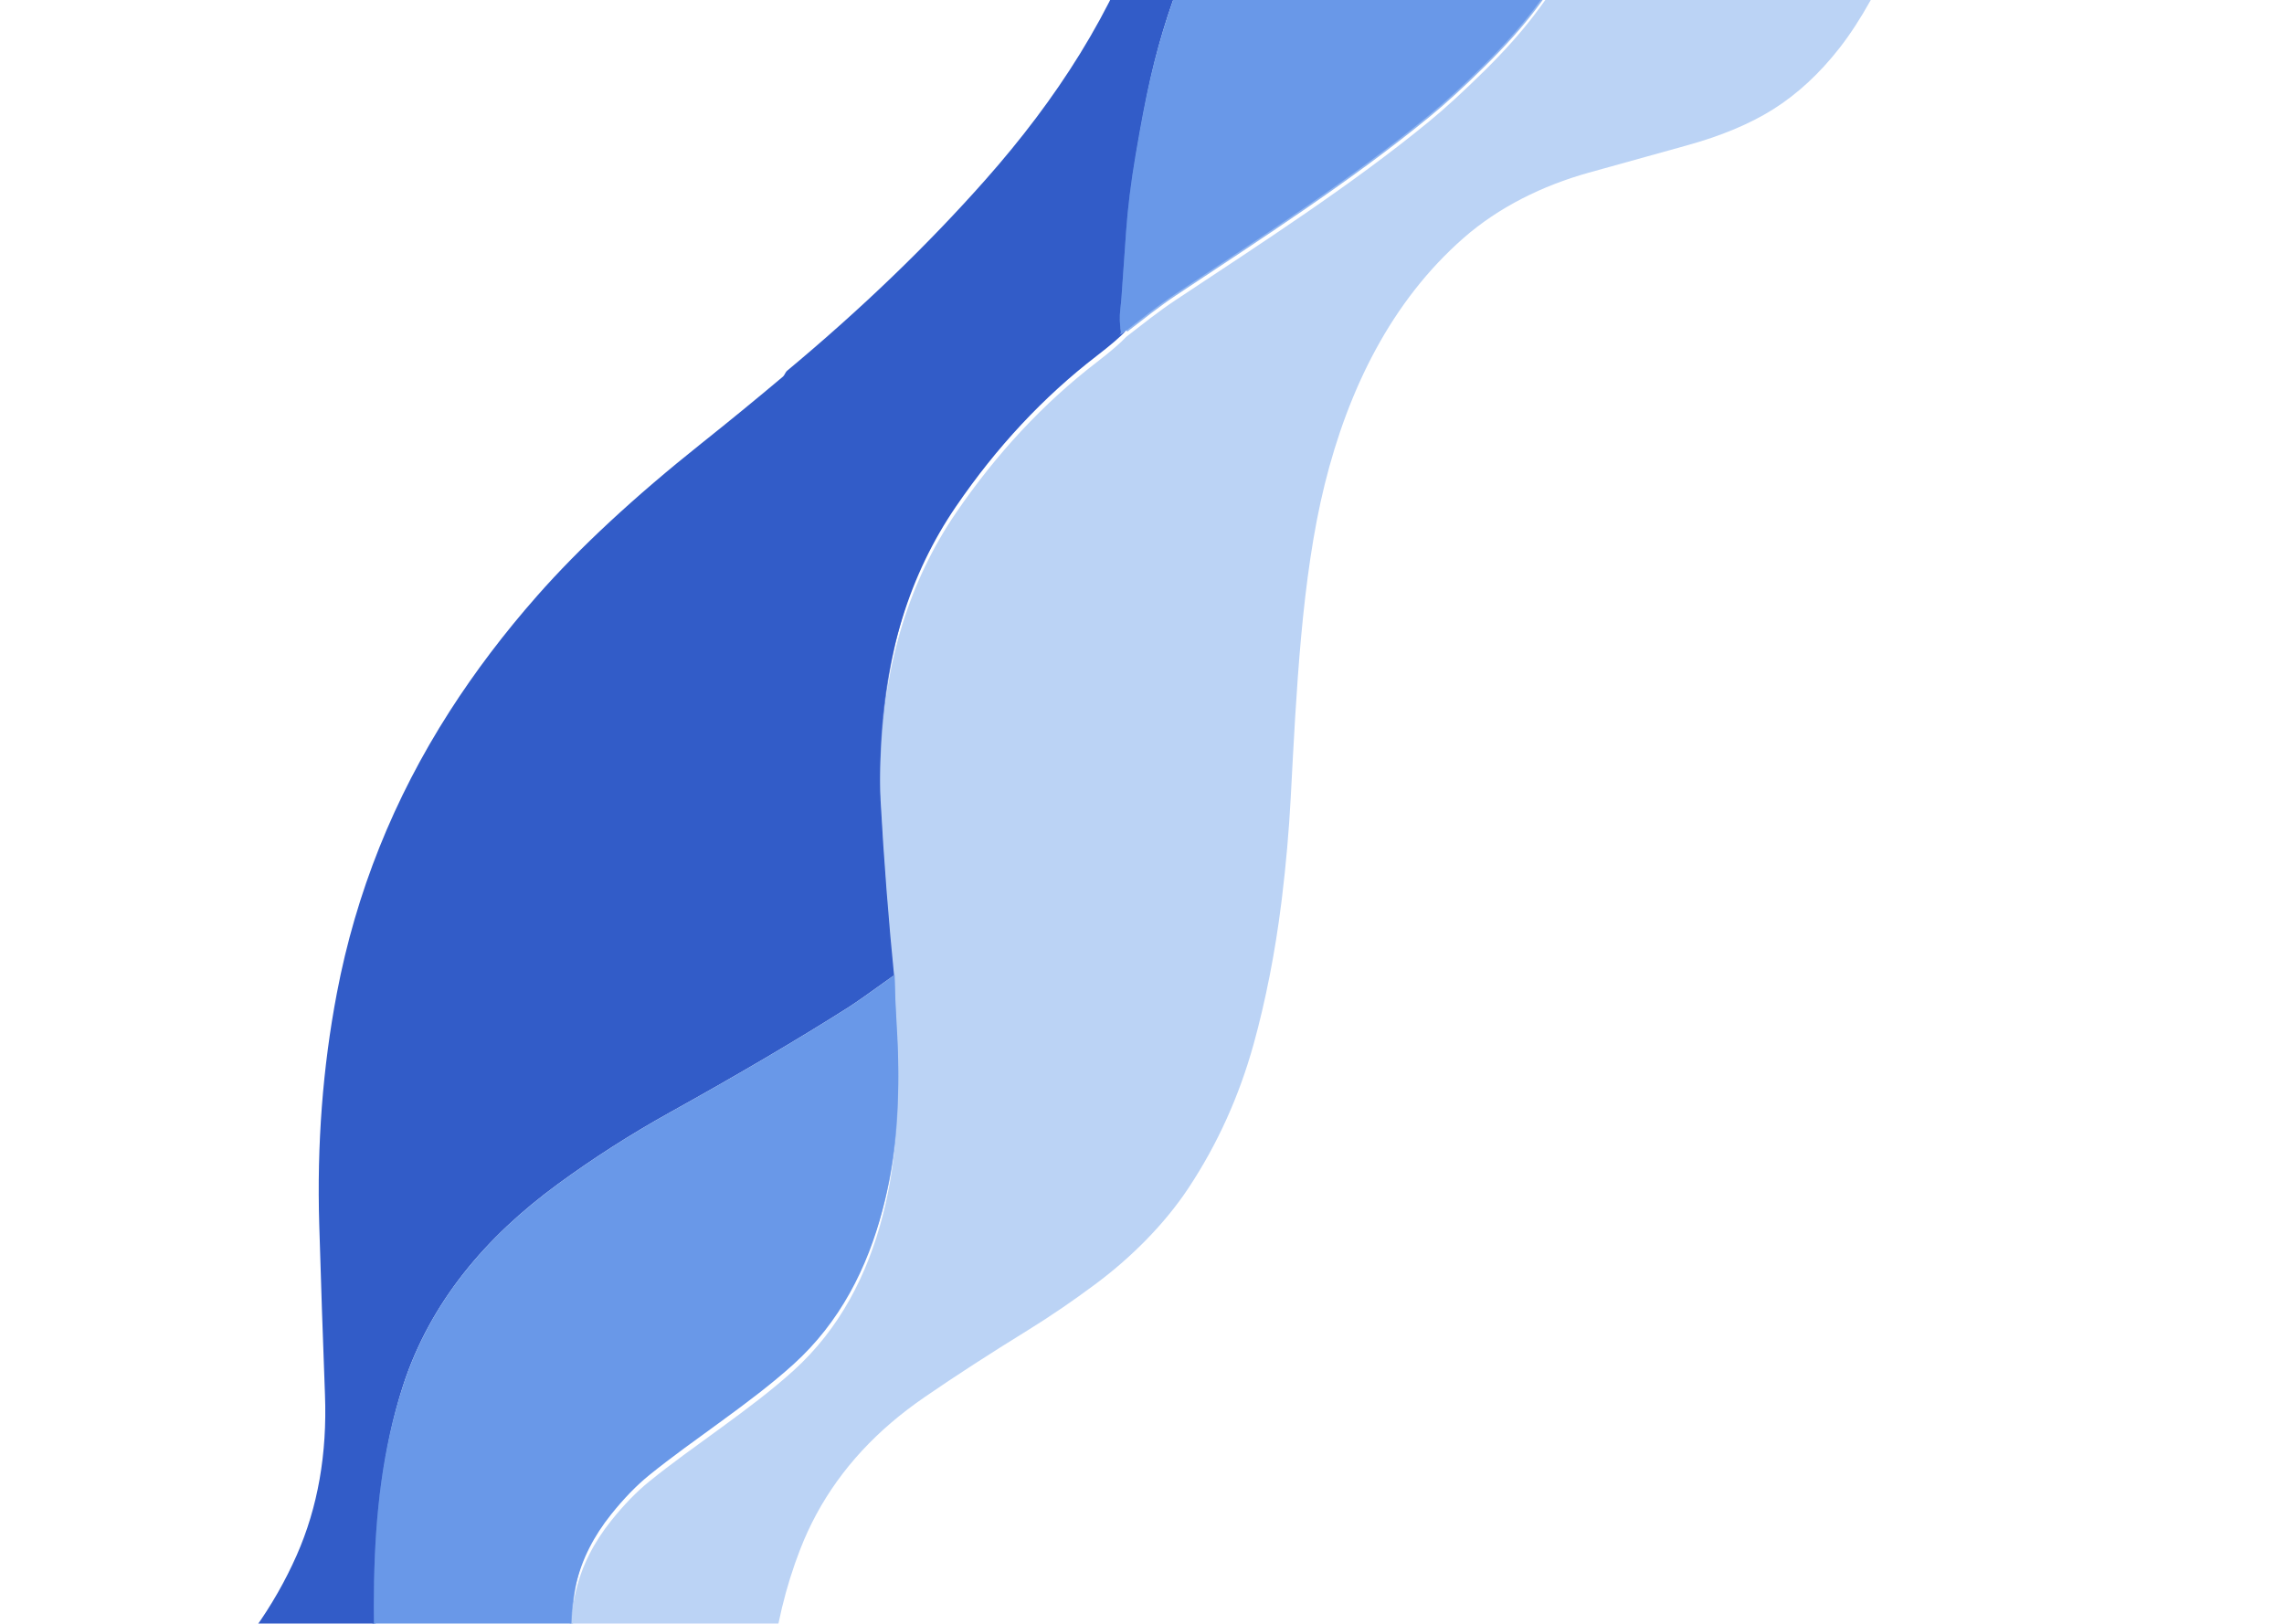 <svg width="1440" height="1024" viewBox="0 0 1440 1024" fill="none" xmlns="http://www.w3.org/2000/svg">
<g clip-path="url(#clip0_48_358)" filter="url(#filter0_i_48_358)">
<path d="M982.641 -275.175C953.38 -255.408 934.731 -242.567 926.695 -236.652C901.733 -218.267 878.471 -199.172 856.909 -179.366C831.594 -156.124 808.933 -130.597 788.926 -102.783C758.991 -61.184 737.753 -13.039 725.211 41.653C722.412 53.799 719.314 69.905 715.918 89.97C712.956 107.498 710.977 123.493 709.983 137.955C709.983 137.955 709.017 151.68 707.087 179.132C706.892 181.767 706.641 184.369 706.333 186.936C705.779 191.557 705.904 196.311 706.709 201.198C706.801 201.72 706.72 202.246 706.481 202.688C706.242 203.131 705.858 203.463 705.394 203.629C705.306 203.663 705.231 203.709 705.168 203.769C705.043 203.864 705.043 203.852 705.168 203.732C706.775 202.423 708.433 201.292 710.141 200.341" stroke="#4E7AD8" stroke-width="2"/>
<path d="M710.141 200.341C706.353 204.392 700.133 209.745 691.482 216.399C657.947 242.197 628.345 273.894 602.677 311.489C573.562 354.121 557.765 404.956 555.286 463.992C554.799 475.594 554.767 485.195 555.189 492.797C557.273 530.729 560.225 568.727 564.046 606.792" stroke="#7798DF" stroke-width="2"/>
<path d="M564.046 606.792C549.04 617.602 539.496 624.315 535.414 626.929C503.676 647.095 466.03 669.272 422.477 693.46C397.742 707.208 374.092 722.343 351.528 738.864C306.532 771.806 271.444 812.851 254.123 865.736C228.077 945.257 236.468 1031.59 239.116 1115.8C240.716 1166.13 237.81 1218.26 223.534 1265.97C217.696 1285.45 208.362 1302.97 197.857 1320.17C186.294 1339.08 172.064 1355.42 155.166 1369.2" stroke="#4E7AD8" stroke-width="2"/>
<g filter="url(#filter1_i_48_358)">
<path d="M1045.57 -209.351C1038.7 -130.965 1012.5 -61.878 966.975 -2.092C958.587 8.907 948.207 20.511 935.834 32.718C922.495 45.874 910.904 56.488 901.062 64.559C852.215 104.704 795.566 141.135 741.105 177.292C730.33 184.45 720.387 192.44 710.141 200.341" stroke="#92B6EF" stroke-width="2"/>
</g>
<path d="M240.099 1458.05C241.386 1434.92 247.018 1413.5 256.994 1393.79C263.328 1381.32 270.337 1369.74 278.021 1359.06C293.628 1337.37 311.837 1314.85 332.648 1291.5C334.843 1289.05 336.824 1286.39 338.591 1283.54C340.169 1281.02 341.855 1278.59 343.648 1276.25C346.557 1272.48 349.183 1268.87 351.527 1265.42C357.167 1257.17 362.179 1249.35 366.563 1241.95C374.53 1228.55 380.768 1212.81 385.276 1194.71C398.295 1142.56 371.806 1092.32 362.602 1042.03C355.866 1005.25 363.204 974.596 385.381 946.917C393.382 936.92 401.349 928.709 409.284 922.286C437.078 899.728 472.987 877.066 500.342 852.277C558.497 799.596 570.267 715.844 565.353 638.724C564.684 627.999 564.249 617.355 564.046 606.792" stroke="#92B6EF" stroke-width="2"/>
<g filter="url(#filter2_i_48_358)">
<path d="M665.339 -358.116L789.692 -477L982.641 -275.175C953.38 -255.408 934.731 -242.567 926.695 -236.652C901.733 -218.267 878.471 -199.172 856.909 -179.366C831.594 -156.124 808.933 -130.597 788.926 -102.783C758.991 -61.184 737.753 -13.039 725.211 41.653C722.412 53.799 719.314 69.905 715.918 89.97C712.956 107.498 710.977 123.493 709.983 137.954C709.983 137.954 709.017 151.68 707.087 179.132C706.892 181.767 706.641 184.369 706.333 186.936C705.779 191.557 705.904 196.311 706.709 201.198C706.801 201.72 706.72 202.246 706.481 202.688C706.242 203.131 705.858 203.463 705.394 203.629C705.306 203.662 705.231 203.709 705.168 203.769C705.043 203.864 705.043 203.851 705.168 203.732C706.775 202.423 708.433 201.292 710.141 200.341C706.352 204.392 700.133 209.745 691.482 216.399C657.946 242.197 628.345 273.894 602.676 311.489C573.561 354.121 557.764 404.956 555.285 463.992C554.799 475.594 554.767 485.195 555.189 492.797C557.273 530.729 560.225 568.727 564.046 606.792C549.04 617.602 539.496 624.315 535.414 626.929C503.676 647.095 466.03 669.272 422.477 693.46C397.742 707.208 374.092 722.343 351.528 738.864C306.532 771.806 271.443 812.851 254.123 865.736C228.077 945.257 236.468 1031.59 239.116 1115.8C240.716 1166.13 237.81 1218.26 223.534 1265.97C217.696 1285.45 208.362 1302.97 197.857 1320.17C186.294 1339.08 172.064 1355.42 155.166 1369.2L6.036 1213.21C17.619 1191.97 28.345 1175.28 38.215 1163.17C61.628 1134.37 86.038 1106.47 111.444 1079.45C128.268 1061.57 144.64 1041.48 160.56 1019.16C171.127 1004.34 179.969 988.851 187.086 972.703C200.369 942.58 206.303 908.864 204.887 871.556C203.538 835.775 202.334 800.032 201.275 764.328C199.762 713.753 203.463 665.089 212.377 618.335C224.418 555.005 248.119 495.756 283.48 440.587C299.543 415.532 317.968 391.214 338.753 367.63C365.534 337.229 400.06 305.194 442.331 271.524C459.757 257.643 476.798 243.686 493.456 229.655C494.887 228.438 494.94 226.911 496.352 225.712C543.202 186.681 584.871 146.541 621.362 105.291C666.012 54.802 701.669 0.069 723.772 -64.206C727.987 -76.417 730.729 -88.774 734.227 -101.057C735.673 -106.127 736.805 -111.085 737.623 -115.933C742.37 -144.157 743.477 -171.302 740.945 -197.366C735.016 -258.112 709.814 -311.696 665.339 -358.116Z" fill="#325CC8"/>
</g>
<g filter="url(#filter3_i_48_358)">
<path d="M982.641 -275.175L1045.57 -209.351C1038.7 -130.964 1012.5 -61.878 966.975 -2.092C958.587 8.907 948.207 20.511 935.834 32.718C922.495 45.874 910.904 56.488 901.062 64.559C852.215 104.704 795.566 141.135 741.105 177.292C730.329 184.45 720.386 192.44 710.141 200.341C708.433 201.292 706.775 202.423 705.168 203.732C705.043 203.851 705.043 203.864 705.168 203.769C705.231 203.709 705.306 203.663 705.394 203.629C705.858 203.463 706.242 203.131 706.481 202.688C706.72 202.246 706.801 201.72 706.709 201.198C705.904 196.311 705.779 191.557 706.333 186.936C706.641 184.369 706.892 181.767 707.087 179.132C709.017 151.68 709.983 137.954 709.983 137.954C710.977 123.493 712.956 107.498 715.918 89.97C719.314 69.905 722.412 53.799 725.211 41.653C737.753 -13.039 758.991 -61.184 788.926 -102.783C808.933 -130.597 831.594 -156.124 856.909 -179.366C878.471 -199.172 901.733 -218.267 926.695 -236.652C934.731 -242.567 953.38 -255.408 982.641 -275.175Z" fill="#6998E8"/>
</g>
<g filter="url(#filter4_di_48_358)">
<path d="M1045.57 -209.351L1197.82 -50.096C1185.78 -21.639 1173.14 1.091 1159.9 18.093C1147.26 34.318 1133.24 47.278 1117.84 56.974C1103.23 66.166 1085.04 73.764 1063.25 79.769C1042.32 85.537 1021.76 91.254 1001.57 96.918C972.569 105.023 944.902 118.632 922.685 138.129C877.254 178.002 850.127 233.179 835.147 293.636C820.578 352.564 817.327 424.536 813.778 490.808C812.649 511.963 810.815 532.984 808.277 553.87C808.117 555.16 807.957 556.436 807.796 557.701C805.823 573.299 803.421 588.336 800.589 602.811C797.522 618.445 794.099 633.055 790.322 646.641C781.222 679.356 767.605 709.458 749.472 736.945C733.851 760.591 712.374 781.654 690.394 797.97C676.984 807.949 662.725 817.794 648.444 826.598C623.939 841.718 602.167 855.827 583.129 868.927C575.318 874.298 568.168 879.771 561.678 885.344C535.431 907.861 516.37 934.429 504.497 965.048C495.224 988.939 489.161 1014.22 486.311 1040.88C480.781 1092.46 482.365 1143.9 484.157 1195.93C484.375 1202.34 483.809 1214.83 482.46 1233.39L243.618 1461.73L240.099 1458.05C241.387 1434.92 247.018 1413.5 256.994 1393.79C263.328 1381.32 270.337 1369.74 278.022 1359.06C293.628 1337.38 311.837 1314.85 332.648 1291.5C334.843 1289.05 336.824 1286.39 338.591 1283.54C340.17 1281.02 341.855 1278.59 343.648 1276.25C346.557 1272.48 349.184 1268.87 351.527 1265.42C357.167 1257.17 362.179 1249.35 366.564 1241.95C374.53 1228.55 380.768 1212.81 385.276 1194.71C398.295 1142.56 371.806 1092.32 362.602 1042.03C355.866 1005.25 363.204 974.596 385.382 946.917C393.382 936.92 401.35 928.709 409.284 922.286C437.079 899.728 472.987 877.066 500.342 852.277C558.497 799.596 570.267 715.844 565.353 638.724C564.685 627.999 564.249 617.355 564.046 606.792C560.225 568.727 557.273 530.729 555.189 492.797C554.767 485.195 554.799 475.594 555.285 463.992C557.765 404.956 573.562 354.121 602.676 311.489C628.345 273.894 657.947 242.197 691.482 216.399C700.133 209.745 706.353 204.392 710.141 200.341C720.387 192.44 730.33 184.45 741.105 177.292C795.566 141.135 852.216 104.704 901.062 64.559C910.904 56.488 922.495 45.874 935.834 32.718C948.207 20.511 958.587 8.907 966.975 -2.092C1012.5 -61.878 1038.7 -130.965 1045.57 -209.351Z" fill="#BBD3F5"/>
</g>
<g filter="url(#filter5_i_48_358)">
<path d="M564.046 606.792C564.249 617.355 564.684 627.999 565.353 638.724C570.267 715.844 558.497 799.596 500.342 852.277C472.987 877.066 437.078 899.728 409.284 922.286C401.35 928.709 393.382 936.92 385.382 946.917C363.204 974.596 355.866 1005.25 362.602 1042.03C371.806 1092.32 398.295 1142.56 385.276 1194.71C380.768 1212.81 374.53 1228.55 366.564 1241.95C362.179 1249.35 357.167 1257.17 351.527 1265.42C349.184 1268.87 346.557 1272.48 343.648 1276.25C341.855 1278.59 340.169 1281.02 338.591 1283.54C336.824 1286.39 334.843 1289.05 332.648 1291.5C311.837 1314.85 293.628 1337.38 278.021 1359.06C270.337 1369.74 263.328 1381.32 256.994 1393.79C247.018 1413.5 241.387 1434.92 240.099 1458.05L155.166 1369.2C172.064 1355.42 186.294 1339.08 197.857 1320.17C208.362 1302.97 217.696 1285.45 223.534 1265.97C237.81 1218.26 240.716 1166.13 239.116 1115.8C236.468 1031.59 228.077 945.257 254.123 865.736C271.444 812.851 306.532 771.806 351.528 738.864C374.092 722.343 397.742 707.208 422.477 693.46C466.03 669.272 503.676 647.095 535.414 626.929C539.496 624.315 549.04 617.602 564.046 606.792Z" fill="#6998E8"/>
</g>
</g>
<defs>
<filter id="filter0_i_48_358" x="-464" y="-477" width="1961.31" height="1942.73" filterUnits="userSpaceOnUse" color-interpolation-filters="sRGB">
<feFlood flood-opacity="0" result="BackgroundImageFix"/>
<feBlend mode="normal" in="SourceGraphic" in2="BackgroundImageFix" result="shape"/>
<feColorMatrix in="SourceAlpha" type="matrix" values="0 0 0 0 0 0 0 0 0 0 0 0 0 0 0 0 0 0 127 0" result="hardAlpha"/>
<feOffset dy="4"/>
<feGaussianBlur stdDeviation="2"/>
<feComposite in2="hardAlpha" operator="arithmetic" k2="-1" k3="1"/>
<feColorMatrix type="matrix" values="0 0 0 0 0 0 0 0 0 0 0 0 0 0 0 0 0 0 0.25 0"/>
<feBlend mode="normal" in2="shape" result="effect1_innerShadow_48_358"/>
</filter>
<filter id="filter1_i_48_358" x="709.531" y="-209.439" width="337.035" height="414.571" filterUnits="userSpaceOnUse" color-interpolation-filters="sRGB">
<feFlood flood-opacity="0" result="BackgroundImageFix"/>
<feBlend mode="normal" in="SourceGraphic" in2="BackgroundImageFix" result="shape"/>
<feColorMatrix in="SourceAlpha" type="matrix" values="0 0 0 0 0 0 0 0 0 0 0 0 0 0 0 0 0 0 127 0" result="hardAlpha"/>
<feOffset dy="4"/>
<feGaussianBlur stdDeviation="2"/>
<feComposite in2="hardAlpha" operator="arithmetic" k2="-1" k3="1"/>
<feColorMatrix type="matrix" values="0 0 0 0 0 0 0 0 0 0 0 0 0 0 0 0 0 0 0.44 0"/>
<feBlend mode="normal" in2="shape" result="effect1_innerShadow_48_358"/>
</filter>
<filter id="filter2_i_48_358" x="6.036" y="-477" width="976.605" height="1850.2" filterUnits="userSpaceOnUse" color-interpolation-filters="sRGB">
<feFlood flood-opacity="0" result="BackgroundImageFix"/>
<feBlend mode="normal" in="SourceGraphic" in2="BackgroundImageFix" result="shape"/>
<feColorMatrix in="SourceAlpha" type="matrix" values="0 0 0 0 0 0 0 0 0 0 0 0 0 0 0 0 0 0 127 0" result="hardAlpha"/>
<feOffset dy="4"/>
<feGaussianBlur stdDeviation="2"/>
<feComposite in2="hardAlpha" operator="arithmetic" k2="-1" k3="1"/>
<feColorMatrix type="matrix" values="0 0 0 0 0 0 0 0 0 0 0 0 0 0 0 0 0 0 0.1 0"/>
<feBlend mode="normal" in2="shape" result="effect1_innerShadow_48_358"/>
</filter>
<filter id="filter3_i_48_358" x="705.074" y="-275.175" width="340.496" height="483.007" filterUnits="userSpaceOnUse" color-interpolation-filters="sRGB">
<feFlood flood-opacity="0" result="BackgroundImageFix"/>
<feBlend mode="normal" in="SourceGraphic" in2="BackgroundImageFix" result="shape"/>
<feColorMatrix in="SourceAlpha" type="matrix" values="0 0 0 0 0 0 0 0 0 0 0 0 0 0 0 0 0 0 127 0" result="hardAlpha"/>
<feOffset dy="4"/>
<feGaussianBlur stdDeviation="2"/>
<feComposite in2="hardAlpha" operator="arithmetic" k2="-1" k3="1"/>
<feColorMatrix type="matrix" values="0 0 0 0 0 0 0 0 0 0 0 0 0 0 0 0 0 0 0.44 0"/>
<feBlend mode="normal" in2="shape" result="effect1_innerShadow_48_358"/>
</filter>
<filter id="filter4_di_48_358" x="236.099" y="-209.351" width="965.722" height="1679.08" filterUnits="userSpaceOnUse" color-interpolation-filters="sRGB">
<feFlood flood-opacity="0" result="BackgroundImageFix"/>
<feColorMatrix in="SourceAlpha" type="matrix" values="0 0 0 0 0 0 0 0 0 0 0 0 0 0 0 0 0 0 127 0" result="hardAlpha"/>
<feOffset dy="4"/>
<feGaussianBlur stdDeviation="2"/>
<feComposite in2="hardAlpha" operator="out"/>
<feColorMatrix type="matrix" values="0 0 0 0 0 0 0 0 0 0 0 0 0 0 0 0 0 0 0.25 0"/>
<feBlend mode="normal" in2="BackgroundImageFix" result="effect1_dropShadow_48_358"/>
<feBlend mode="normal" in="SourceGraphic" in2="effect1_dropShadow_48_358" result="shape"/>
<feColorMatrix in="SourceAlpha" type="matrix" values="0 0 0 0 0 0 0 0 0 0 0 0 0 0 0 0 0 0 127 0" result="hardAlpha"/>
<feOffset dy="4"/>
<feGaussianBlur stdDeviation="2"/>
<feComposite in2="hardAlpha" operator="arithmetic" k2="-1" k3="1"/>
<feColorMatrix type="matrix" values="0 0 0 0 0 0 0 0 0 0 0 0 0 0 0 0 0 0 0.44 0"/>
<feBlend mode="normal" in2="shape" result="effect2_innerShadow_48_358"/>
</filter>
<filter id="filter5_i_48_358" x="155.166" y="606.792" width="411.193" height="855.253" filterUnits="userSpaceOnUse" color-interpolation-filters="sRGB">
<feFlood flood-opacity="0" result="BackgroundImageFix"/>
<feBlend mode="normal" in="SourceGraphic" in2="BackgroundImageFix" result="shape"/>
<feColorMatrix in="SourceAlpha" type="matrix" values="0 0 0 0 0 0 0 0 0 0 0 0 0 0 0 0 0 0 127 0" result="hardAlpha"/>
<feOffset dy="4"/>
<feGaussianBlur stdDeviation="2"/>
<feComposite in2="hardAlpha" operator="arithmetic" k2="-1" k3="1"/>
<feColorMatrix type="matrix" values="0 0 0 0 0 0 0 0 0 0 0 0 0 0 0 0 0 0 0.44 0"/>
<feBlend mode="normal" in2="shape" result="effect1_innerShadow_48_358"/>
</filter>
<clipPath id="clip0_48_358">
<rect width="1734.44" height="1024" fill="white" transform="translate(-464 721.556) rotate(-43.712)"/>
</clipPath>
</defs>
</svg>
